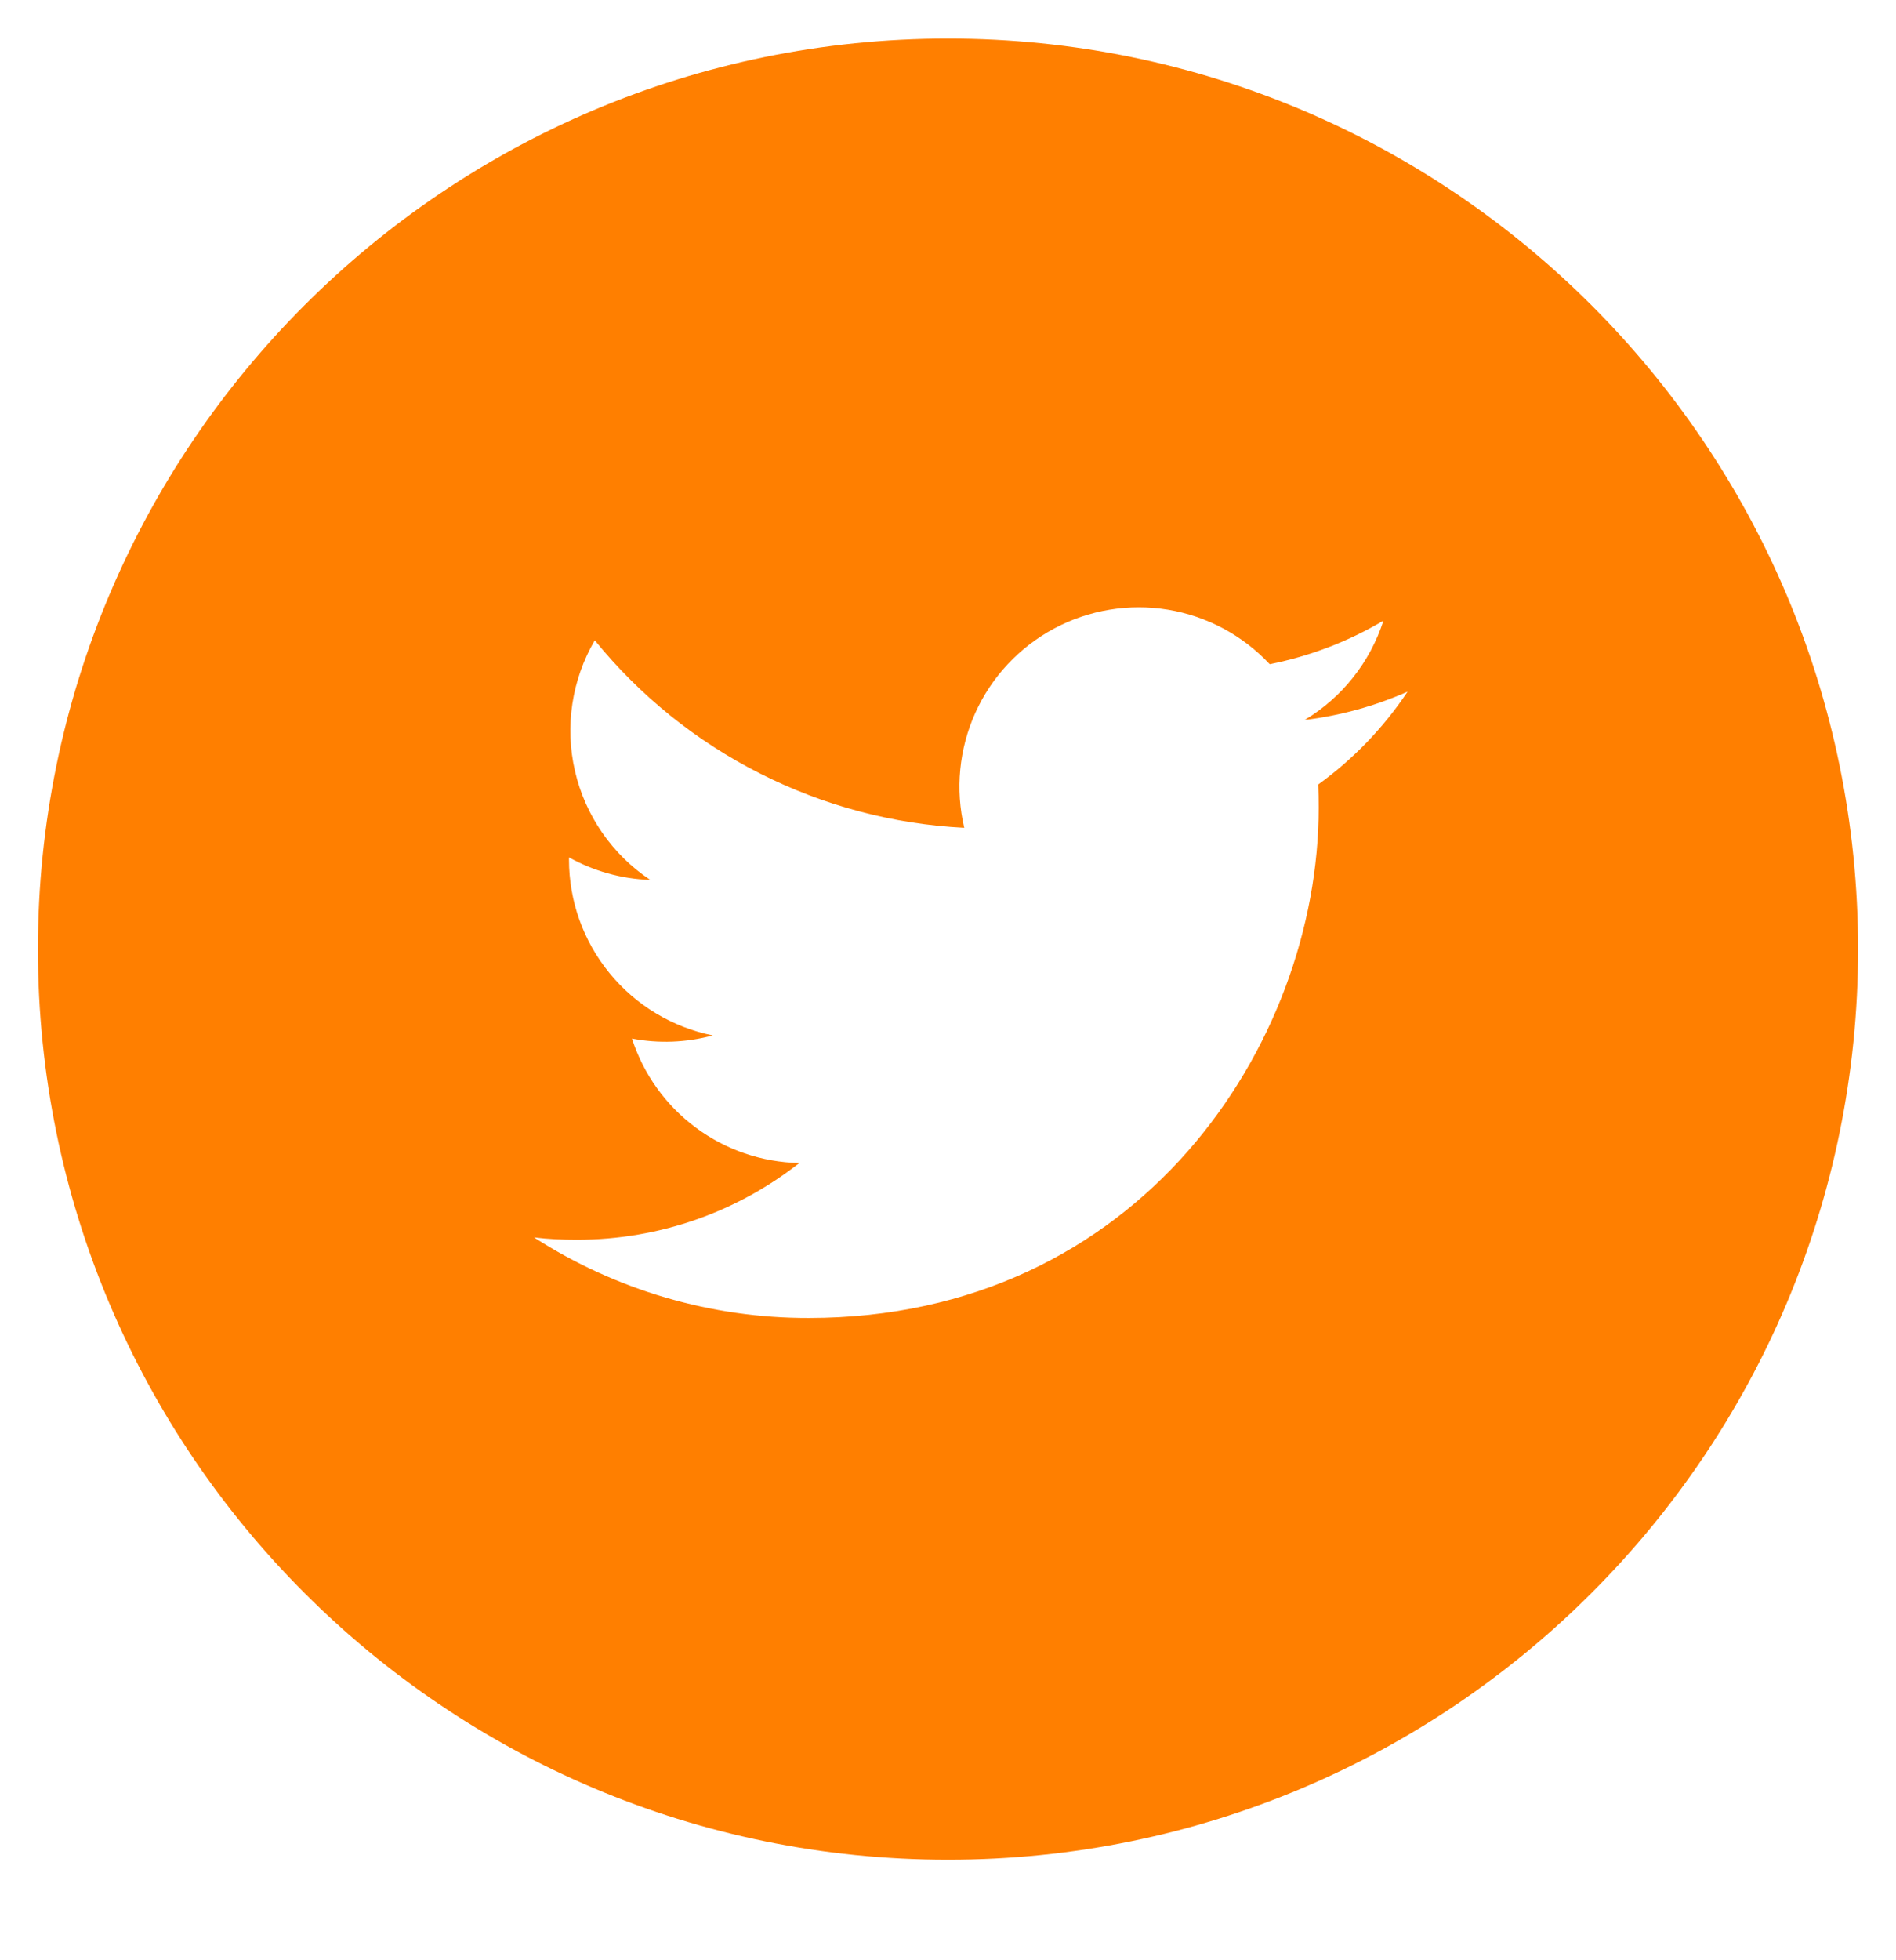 <svg width="30" height="31" viewBox="0 0 30 31" fill="none" xmlns="http://www.w3.org/2000/svg">
<g clip-path="url(#clip0)">
<path d="M15 0.61C7.047 0.61 0.6 7.057 0.6 15.01C0.6 22.963 7.047 29.41 15 29.41C22.953 29.41 29.4 22.963 29.4 15.01C29.4 7.057 22.953 0.61 15 0.61ZM20.858 12.406C20.863 12.529 20.865 12.652 20.865 12.772C20.865 16.522 18.014 20.843 12.796 20.843C11.255 20.846 9.745 20.403 8.45 19.569C8.67 19.596 8.897 19.606 9.126 19.606C10.455 19.606 11.678 19.154 12.648 18.392C12.057 18.381 11.483 18.185 11.009 17.832C10.534 17.48 10.181 16.987 9.999 16.424C10.424 16.505 10.861 16.488 11.278 16.375C10.637 16.245 10.059 15.897 9.645 15.39C9.23 14.884 9.003 14.249 9.003 13.594V13.559C9.386 13.771 9.824 13.9 10.289 13.915C9.687 13.514 9.261 12.899 9.098 12.195C8.934 11.49 9.047 10.75 9.411 10.126C10.123 11.002 11.012 11.719 12.019 12.229C13.026 12.74 14.129 13.034 15.257 13.091C15.113 12.483 15.175 11.844 15.432 11.274C15.689 10.704 16.127 10.236 16.679 9.94C17.23 9.645 17.863 9.541 18.48 9.642C19.097 9.744 19.663 10.047 20.09 10.504C20.724 10.378 21.333 10.146 21.89 9.815C21.678 10.473 21.235 11.031 20.643 11.386C21.205 11.318 21.754 11.167 22.272 10.938C21.892 11.507 21.413 12.005 20.858 12.406Z" fill="#FF7F00"/>
</g>
<defs>
<clipPath id="clip0">
<rect width="30" height="30" fill="white" transform="translate(0 0.01)"/>
</clipPath>
</defs>
</svg>

